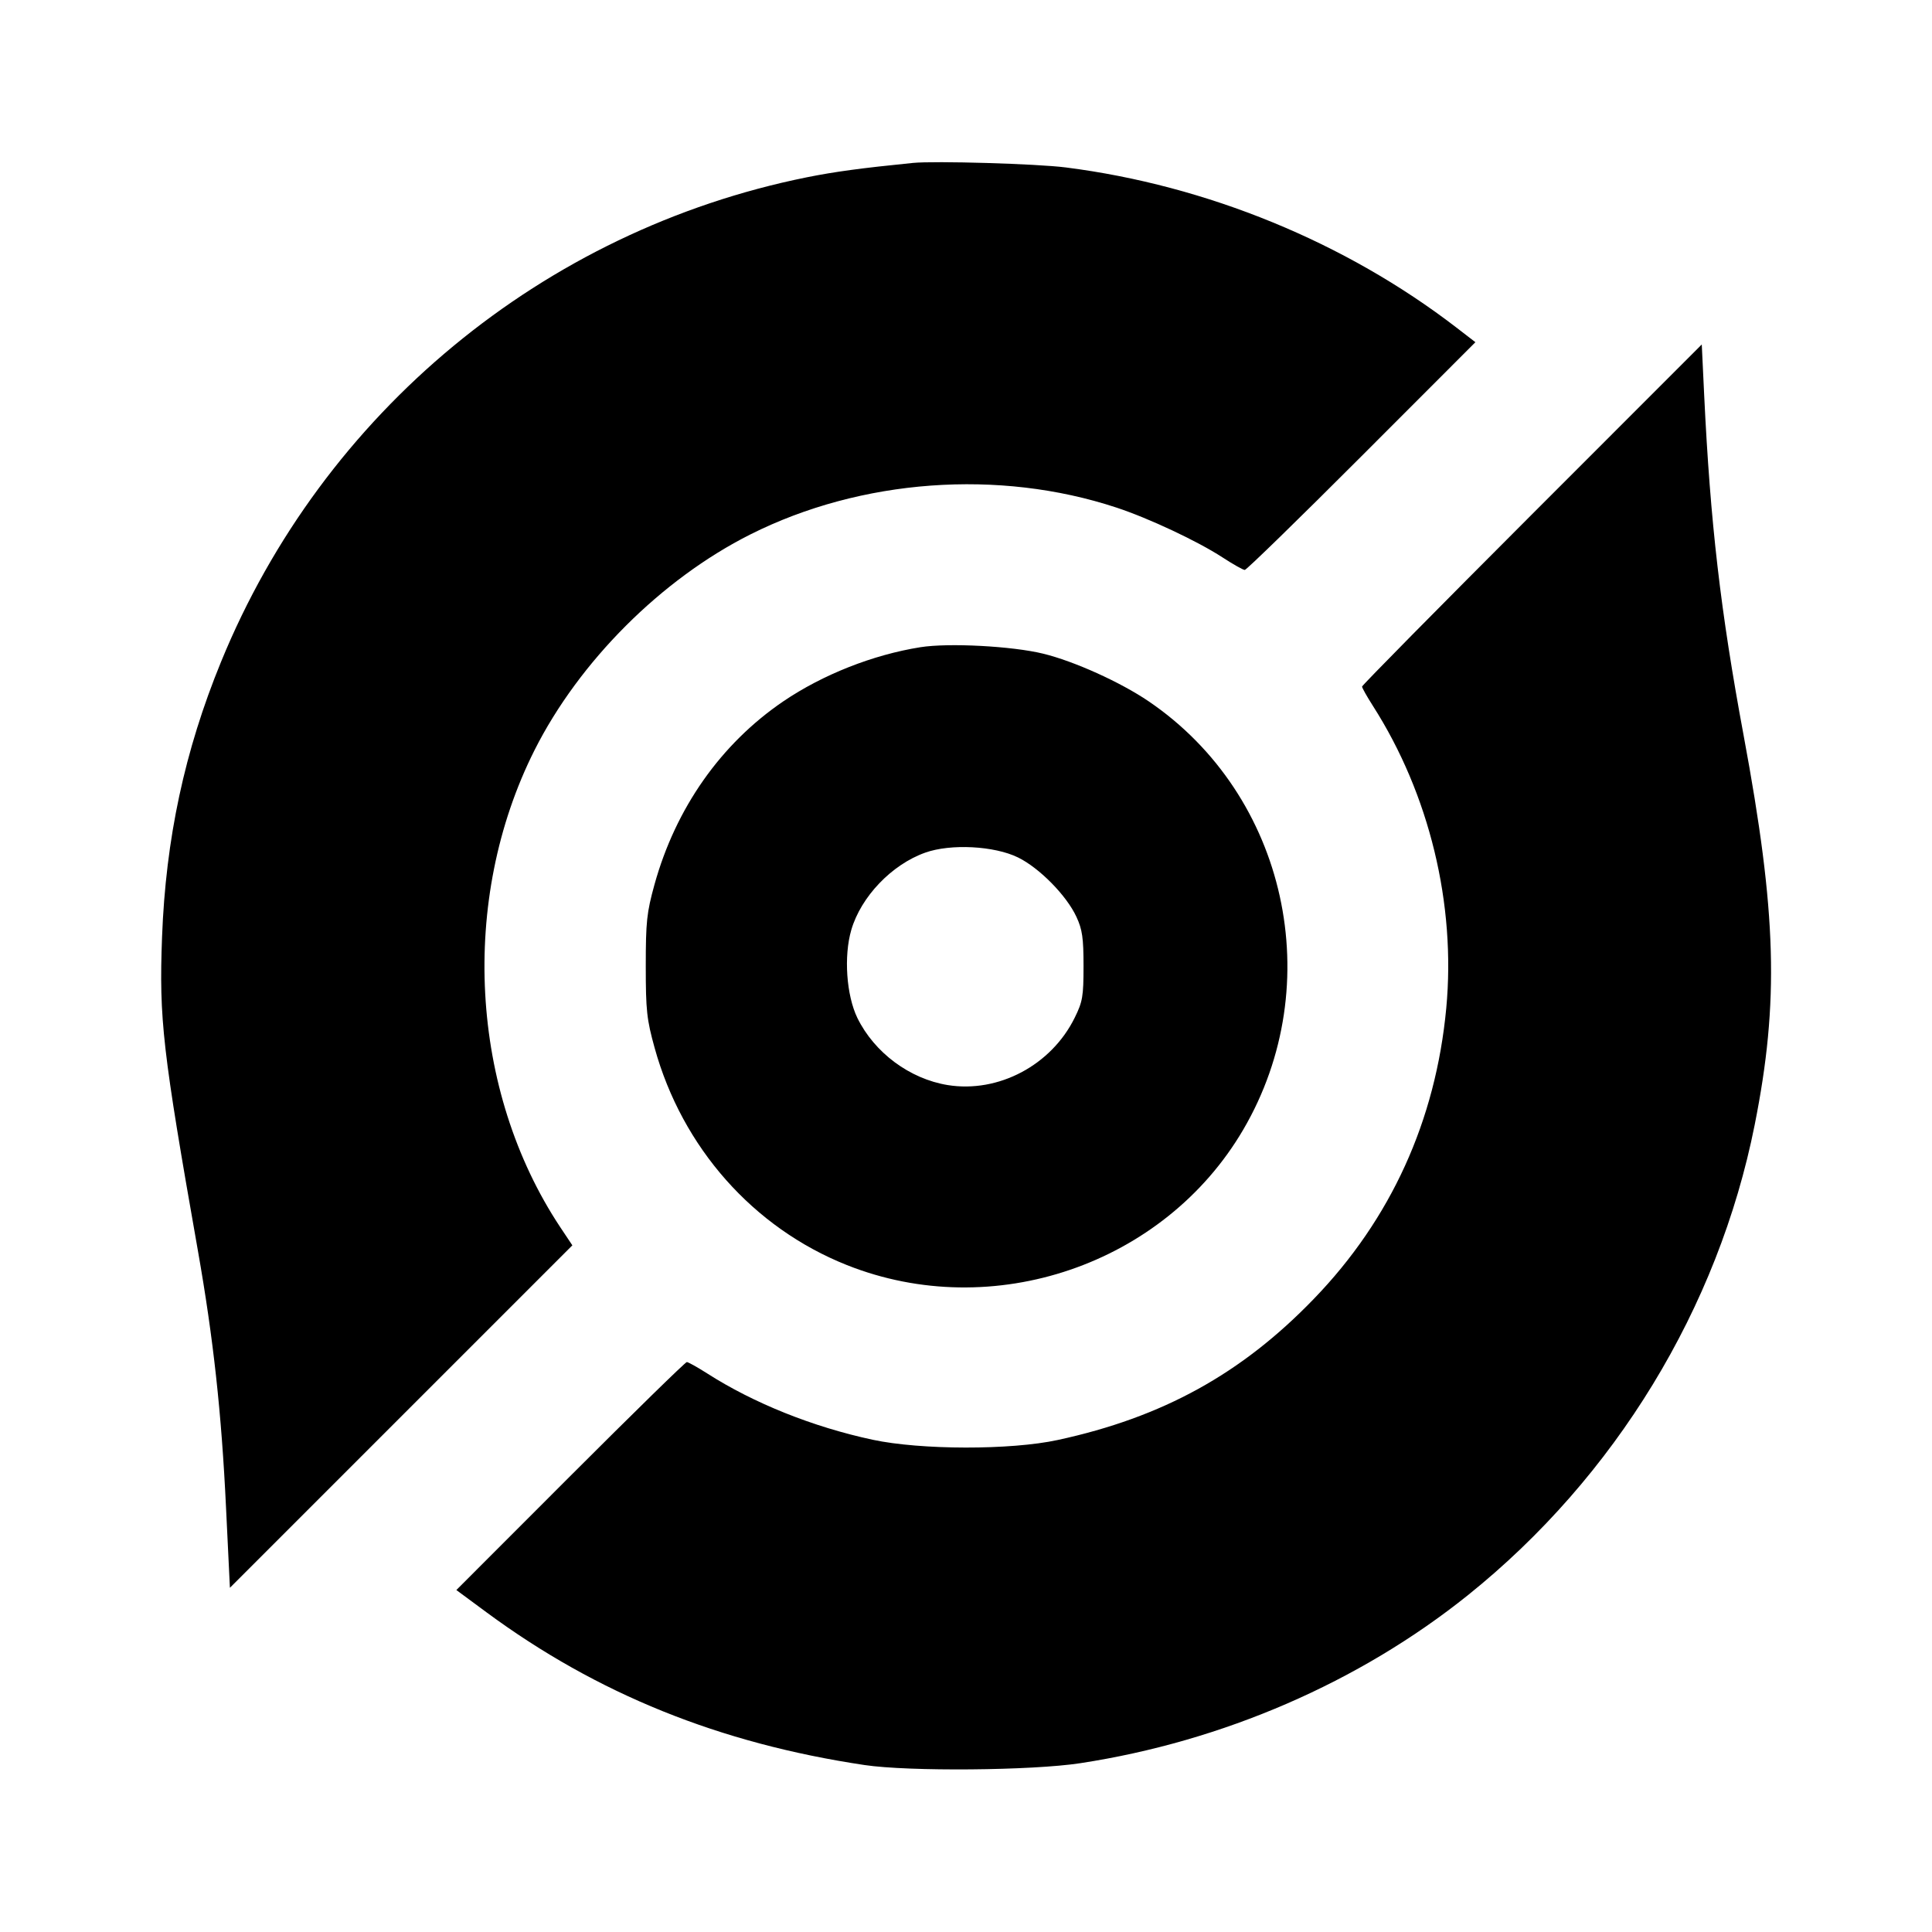 <svg viewBox="0 0 24 24" xmlns="http://www.w3.org/2000/svg"><path d="M11.340 2.024 C 10.701 2.088,10.368 2.133,10.020 2.203 C 6.750 2.863,4.013 5.126,2.746 8.221 C 2.293 9.326,2.059 10.421,2.013 11.640 C 1.975 12.663,2.018 13.038,2.459 15.540 C 2.650 16.625,2.752 17.550,2.808 18.732 L 2.856 19.724 4.983 17.597 L 7.110 15.470 6.960 15.245 C 5.834 13.548,5.706 11.178,6.639 9.321 C 7.195 8.216,8.216 7.195,9.321 6.639 C 10.696 5.948,12.409 5.823,13.871 6.306 C 14.271 6.438,14.875 6.722,15.183 6.922 C 15.316 7.009,15.442 7.080,15.463 7.080 C 15.484 7.080,16.137 6.444,16.914 5.666 L 18.328 4.251 18.092 4.069 C 16.714 3.009,14.992 2.303,13.240 2.080 C 12.880 2.034,11.609 1.997,11.340 2.024 M19.030 6.390 C 17.870 7.551,16.920 8.513,16.920 8.529 C 16.920 8.545,16.981 8.653,17.055 8.769 C 17.756 9.866,18.087 11.231,17.966 12.524 C 17.835 13.921,17.278 15.145,16.321 16.135 C 15.423 17.066,14.443 17.606,13.140 17.888 C 12.556 18.015,11.438 18.013,10.840 17.885 C 10.098 17.726,9.362 17.431,8.783 17.060 C 8.662 16.983,8.549 16.920,8.532 16.920 C 8.514 16.920,7.863 17.557,7.084 18.336 L 5.669 19.752 6.044 20.029 C 7.418 21.043,8.939 21.657,10.740 21.926 C 11.291 22.008,12.820 21.995,13.420 21.903 C 15.192 21.632,16.885 20.898,18.236 19.815 C 20.064 18.348,21.344 16.249,21.797 13.975 C 22.102 12.443,22.071 11.347,21.660 9.136 C 21.373 7.592,21.246 6.494,21.170 4.910 L 21.140 4.279 19.030 6.390 M11.433 8.040 C 10.843 8.134,10.221 8.380,9.731 8.712 C 8.955 9.240,8.394 10.037,8.130 10.989 C 8.034 11.337,8.022 11.449,8.022 12.000 C 8.022 12.553,8.034 12.663,8.132 13.017 C 8.475 14.256,9.357 15.252,10.520 15.715 C 12.334 16.437,14.462 15.710,15.444 14.033 C 16.503 12.224,15.985 9.878,14.269 8.712 C 13.917 8.473,13.343 8.214,12.958 8.120 C 12.572 8.026,11.783 7.984,11.433 8.040 M12.647 10.652 C 12.912 10.782,13.250 11.125,13.372 11.390 C 13.445 11.547,13.460 11.652,13.460 12.000 C 13.460 12.376,13.449 12.443,13.351 12.641 C 13.061 13.232,12.403 13.581,11.772 13.479 C 11.300 13.402,10.862 13.076,10.651 12.646 C 10.514 12.364,10.480 11.879,10.575 11.552 C 10.695 11.140,11.077 10.740,11.493 10.592 C 11.809 10.479,12.352 10.507,12.647 10.652 " stroke="none" fill-rule="evenodd" fill="black"></path></svg>